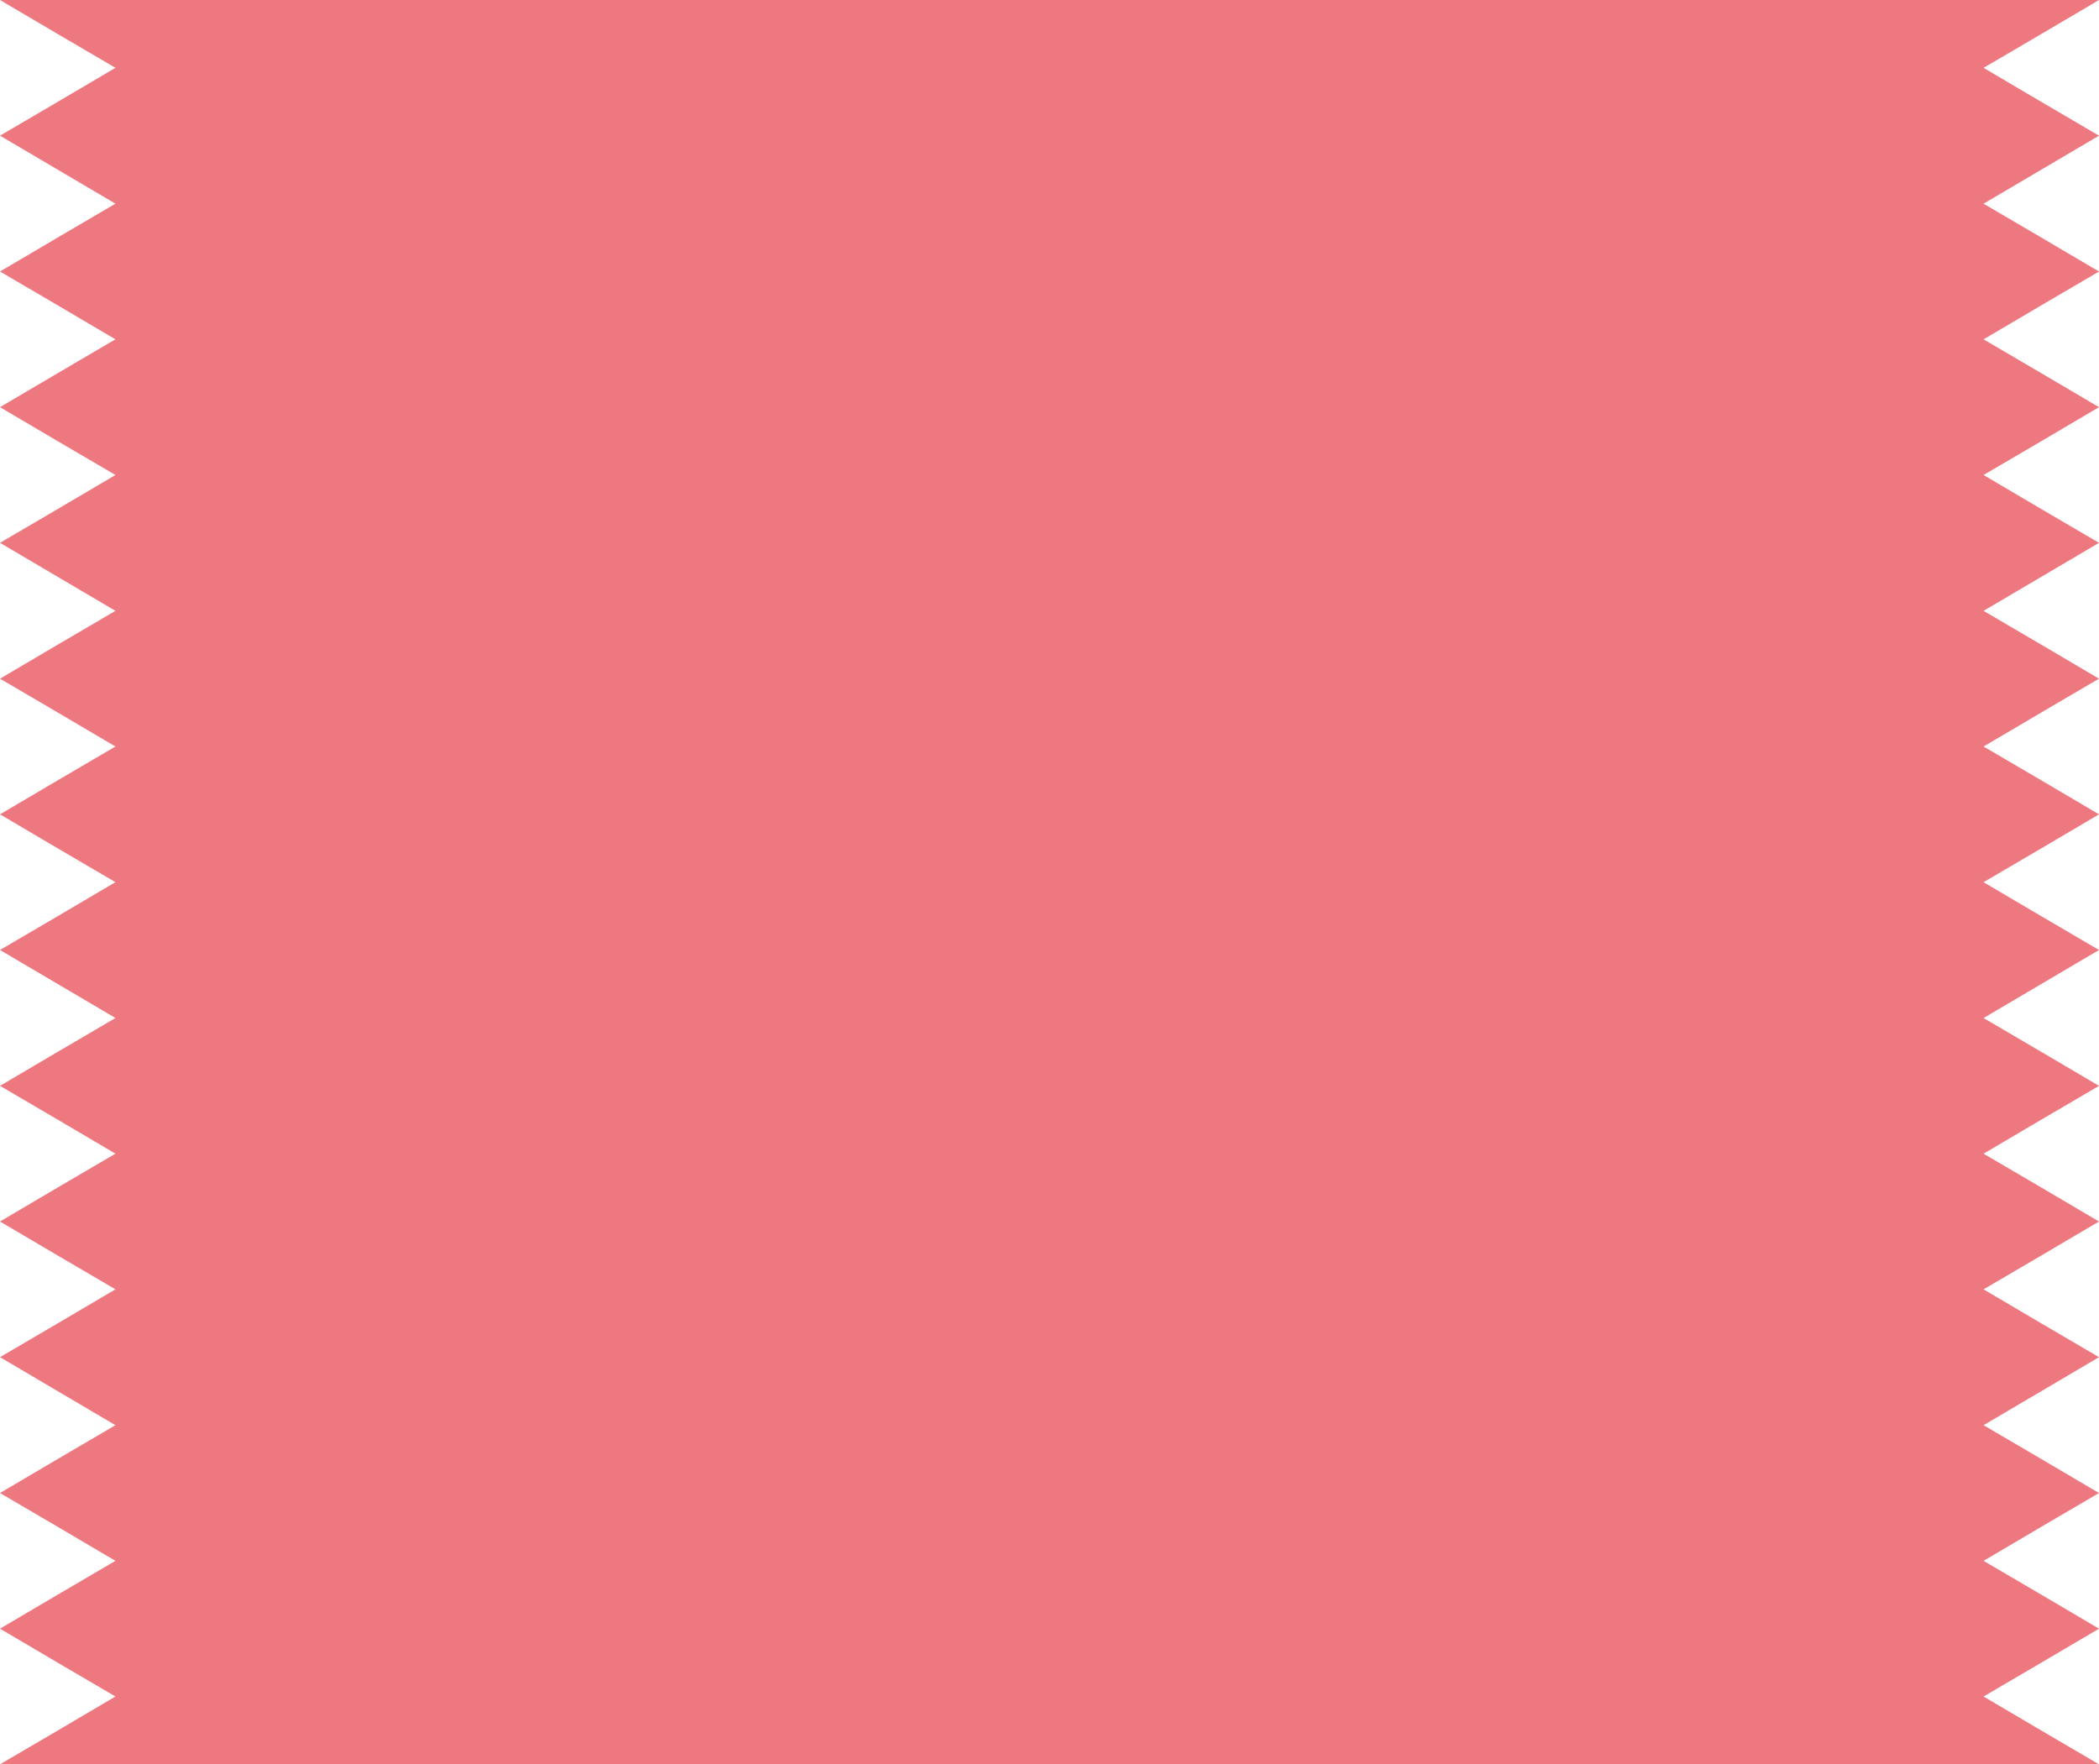 <svg xmlns="http://www.w3.org/2000/svg" width="1080" height="907.8" viewBox="0 0 1080 907.8" style=""><g><path fill="#e95761" d="M29.7 17.5l29.7 17.4-29.7 17.5L0 69.8l29.7 17.5 29.7 17.5-29.7 17.4L0 139.7l29.7 17.4 29.7 17.5L29.7 192 0 209.5 29.7 227l29.7 17.4-29.7 17.5L0 279.3l29.7 17.5 29.7 17.5-29.7 17.4L0 349.2l29.7 17.4 29.7 17.5-29.7 17.4L0 419l29.7 17.5 29.7 17.4-29.7 17.5L0 488.8l29.7 17.5 29.7 17.5-29.7 17.4L0 558.7l29.7 17.4 29.7 17.5L29.7 611 0 628.5 29.7 646l29.7 17.4-29.7 17.5L0 698.3l29.7 17.5 29.7 17.5-29.7 17.4L0 768.2l29.7 17.4 29.7 17.5-29.7 17.4L0 838l29.7 17.5 29.7 17.4-29.7 17.5L0 907.8h1080l-29.7-17.4-29.7-17.5 29.7-17.4L1080 838l-29.7-17.5-29.7-17.4 29.7-17.5 29.7-17.4-29.7-17.5-29.7-17.4 29.7-17.5 29.7-17.5-29.7-17.4-29.7-17.5 29.7-17.4 29.7-17.5-29.7-17.5-29.7-17.4 29.7-17.5 29.7-17.4-29.7-17.5-29.7-17.4 29.7-17.5 29.7-17.5-29.7-17.4-29.7-17.5 29.7-17.4L1080 419l-29.7-17.5-29.7-17.4 29.7-17.5 29.7-17.4-29.7-17.5-29.7-17.4 29.7-17.5 29.7-17.5-29.7-17.4-29.7-17.5 29.7-17.4 29.7-17.5-29.7-17.5-29.7-17.4 29.7-17.5 29.7-17.4-29.7-17.5-29.7-17.4 29.7-17.5 29.7-17.5-29.7-17.4-29.7-17.5 29.7-17.4L1080 0H0l29.7 17.5z" opacity=".8" data-name="Layer 2"></path></g></svg>